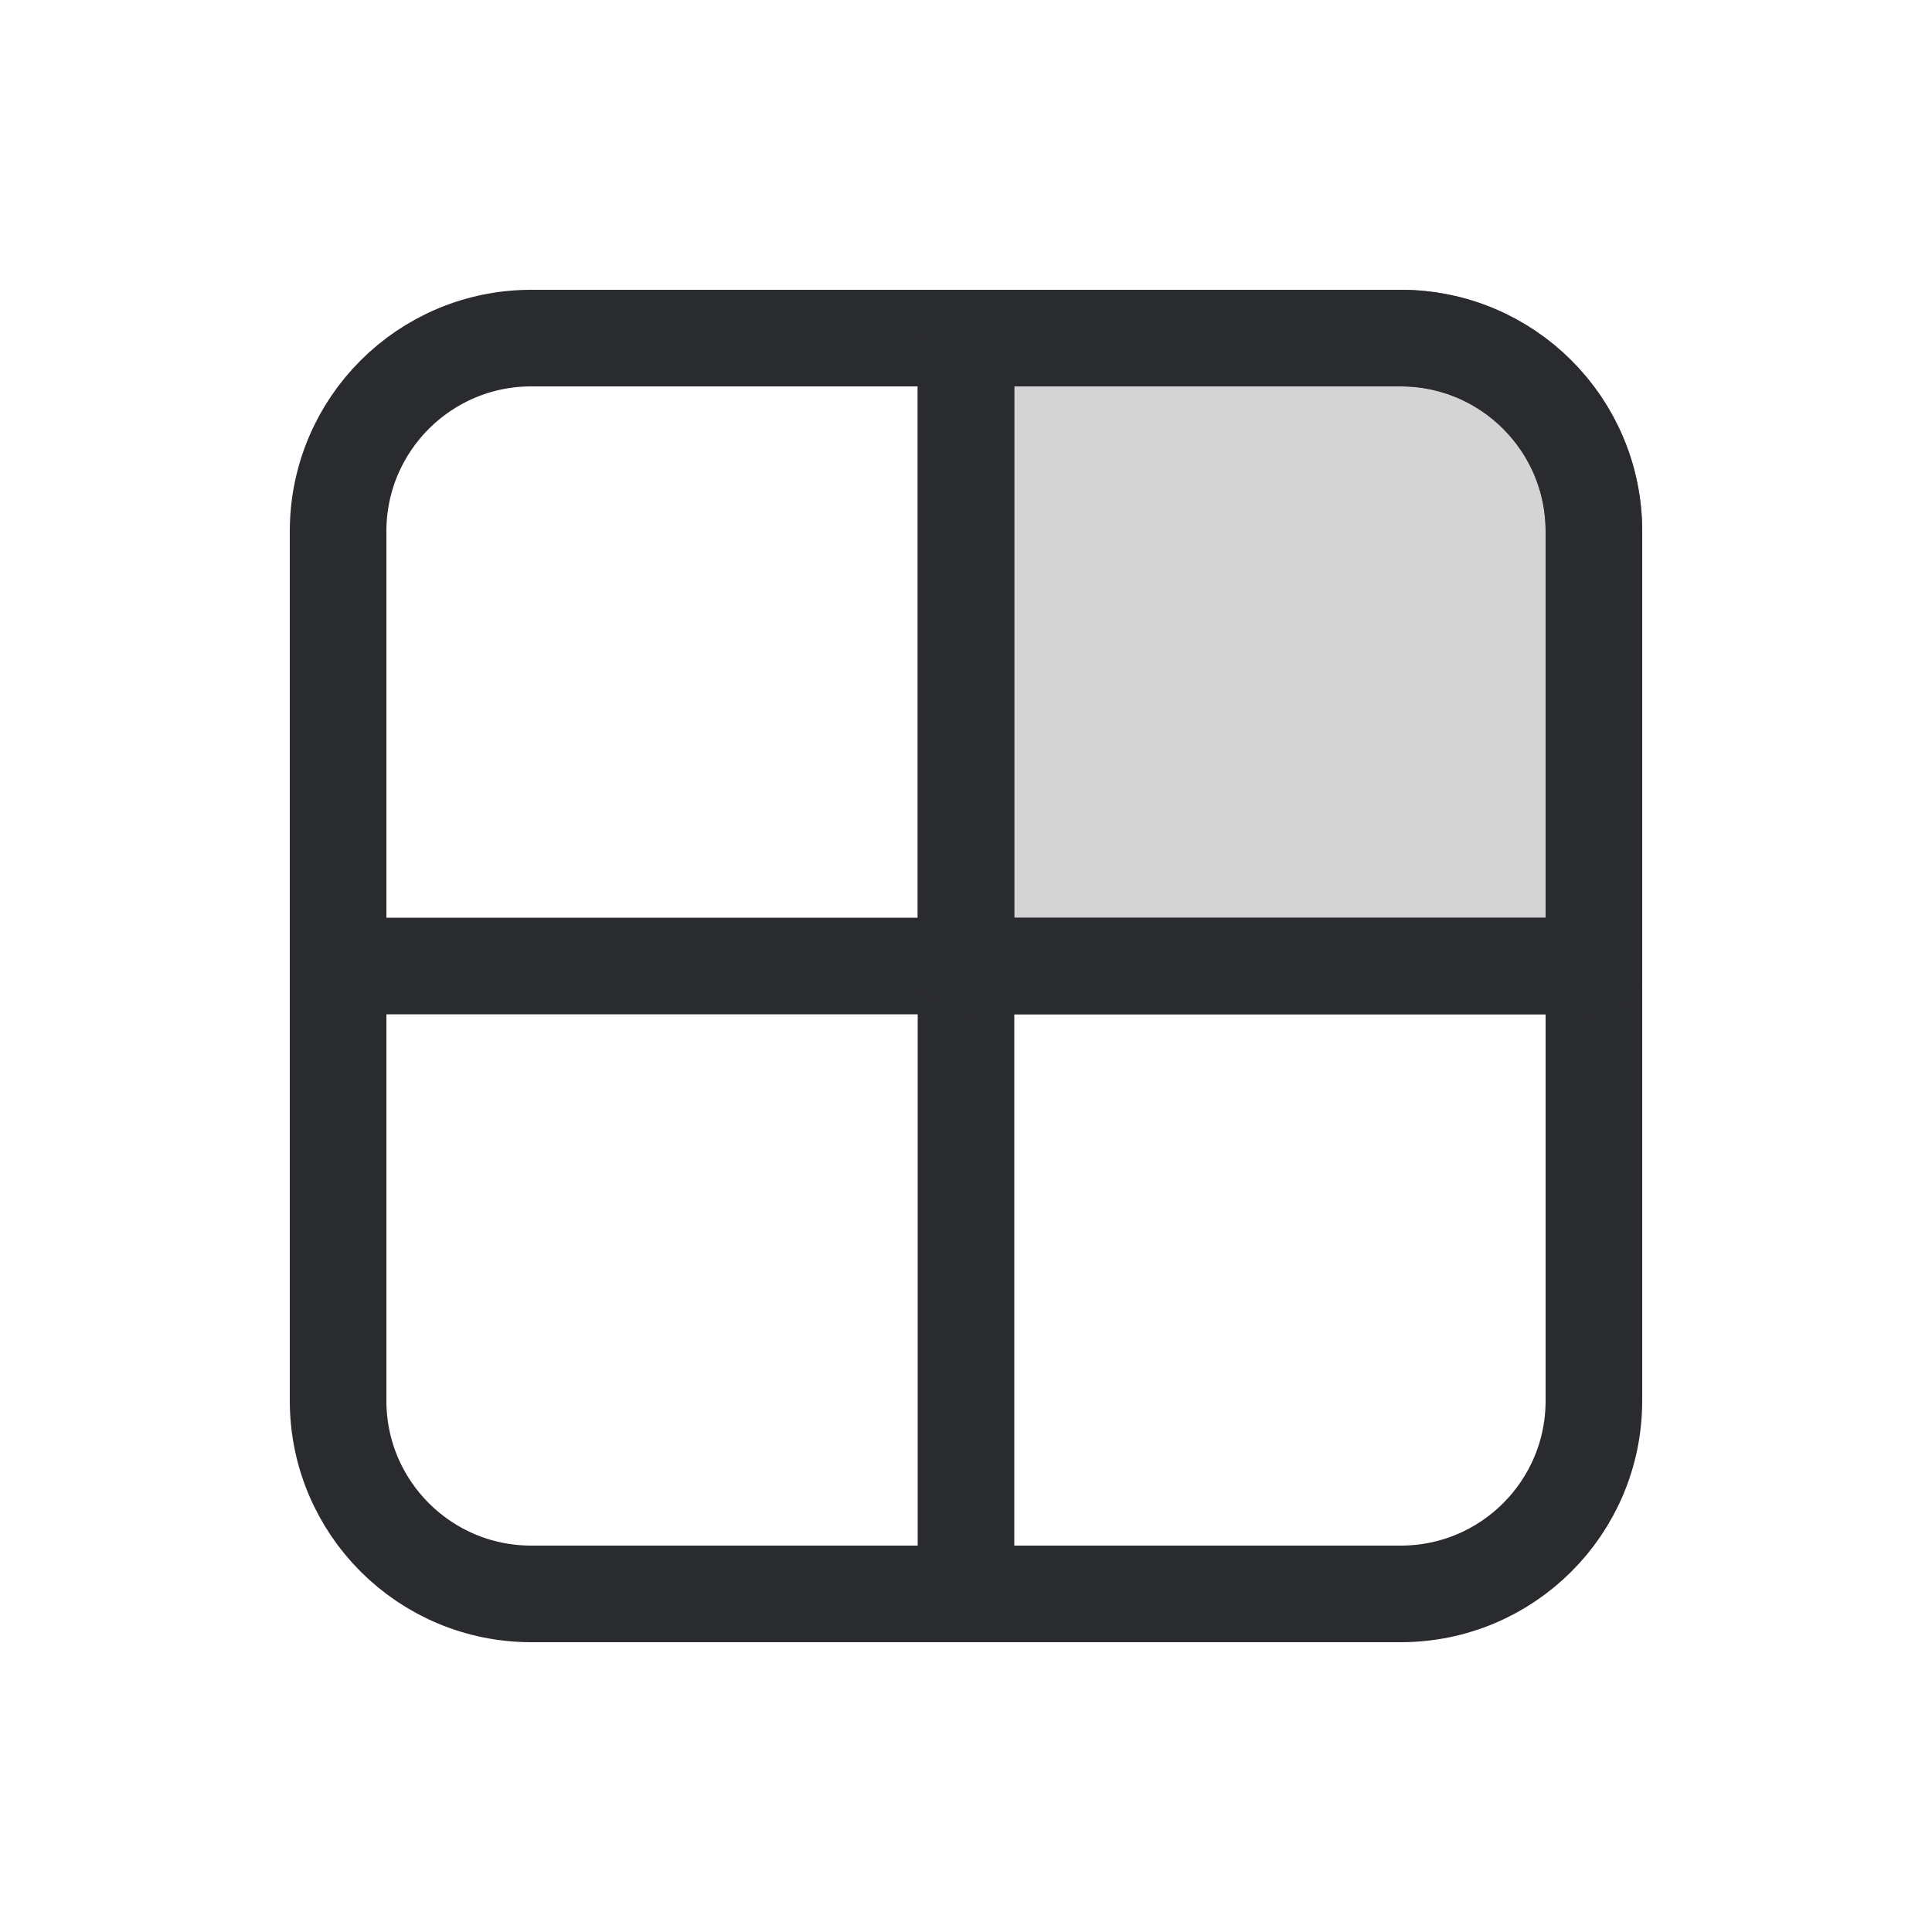 <svg width="20" height="20" viewBox="0 0 20 20" fill="none" xmlns="http://www.w3.org/2000/svg">
<path d="M10 3.5H5.5C4.395 3.5 3.5 4.395 3.5 5.5V10M10 3.5H14.5C15.605 3.5 16.5 4.395 16.5 5.5V10M10 3.5V16.5M10 16.5H14.5C15.605 16.5 16.5 15.605 16.5 14.5V10M10 16.5H5.5C4.395 16.5 3.5 15.605 3.5 14.5V10M3.5 10H16.5" stroke="#2A2B2E" stroke-linecap="round" stroke-linejoin="round"/>
<path d="M14.5 3.5H10V10H16.5V5.5C16.5 4.395 15.605 3.5 14.5 3.5Z" fill="#2A2B2E" fill-opacity="0.2" stroke="#2A2B2E" stroke-opacity="0.72" stroke-linecap="round" stroke-linejoin="round"/>
</svg>
